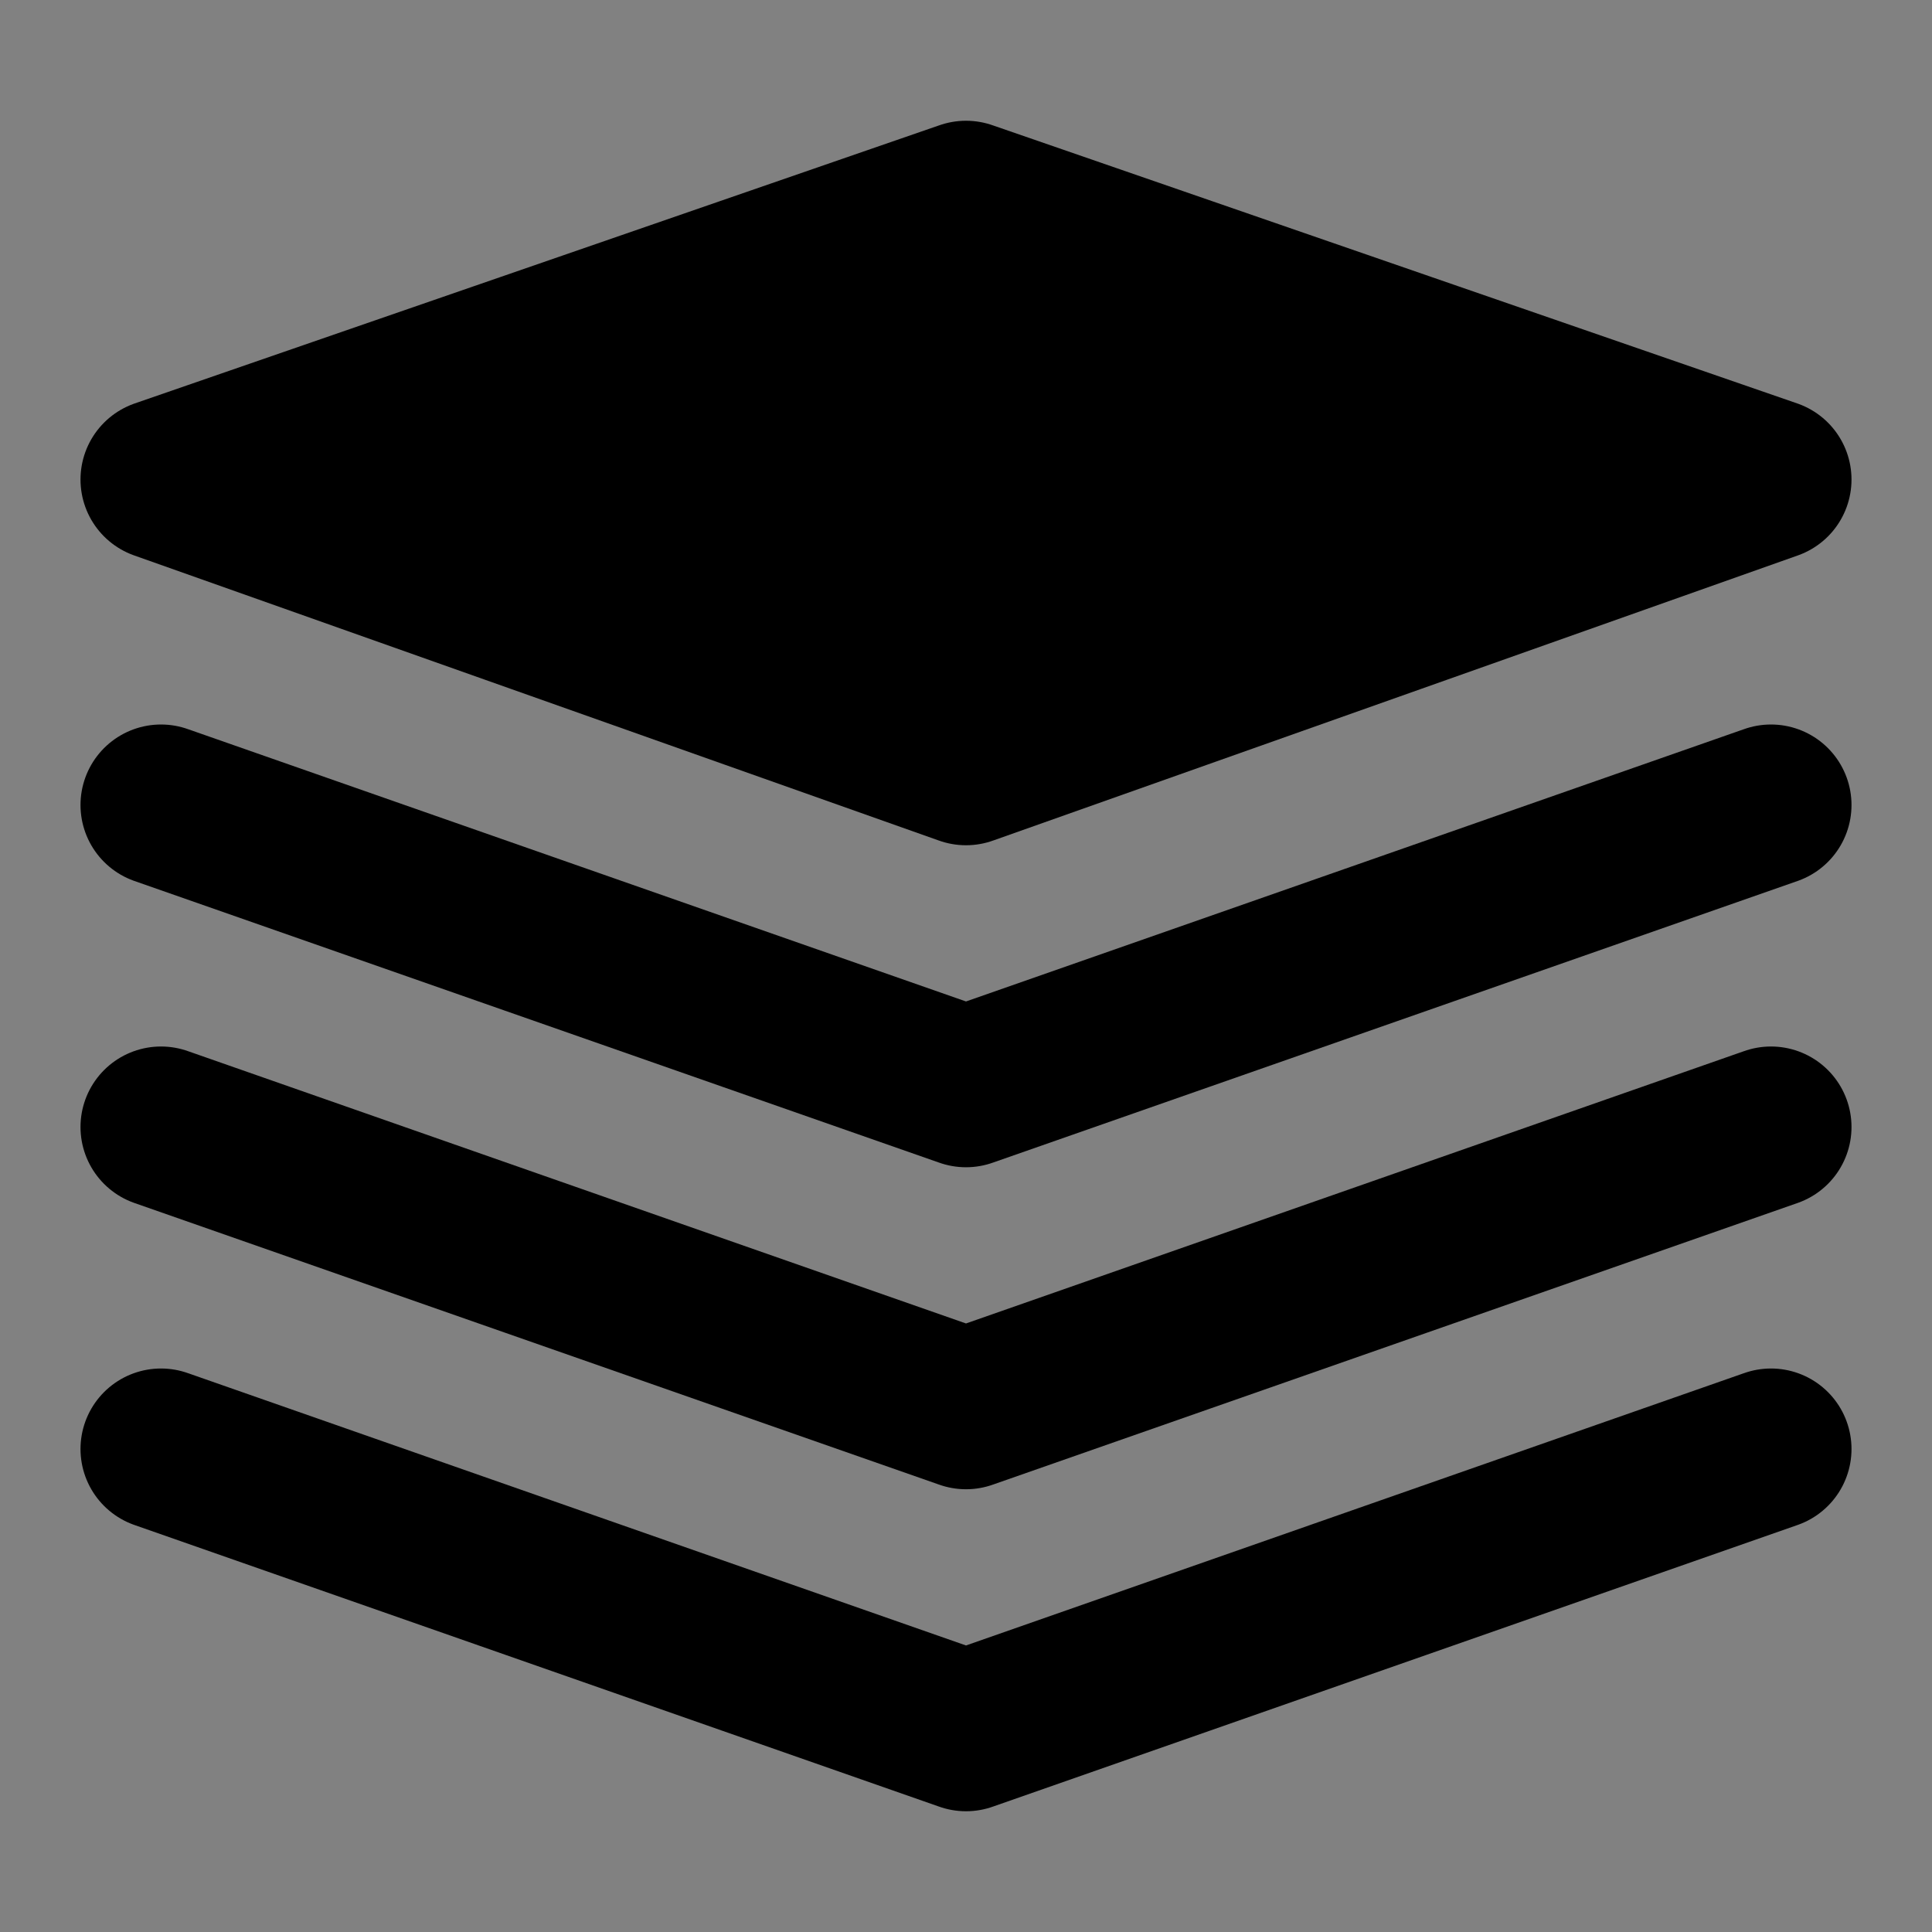 <svg width="48" height="48" viewBox="0 0 48 48" fill="none" xmlns="http://www.w3.org/2000/svg">
<rect x="0" y="0" width="48" height="48" fill="#808080" stroke="none"/>
<rect width="48" height="48" fill="white" fill-opacity="0.01"/>
<path d="M4 11.914L24 19L44 11.914L24 5L4 11.914Z" fill="null" stroke="black" stroke-width="4" stroke-linejoin="round"/>
<path d="M4 20L24 27L44 20" stroke="black" stroke-width="4" stroke-linecap="round" stroke-linejoin="round"/>
<path d="M4 28L24 35L44 28" stroke="black" stroke-width="4" stroke-linecap="round" stroke-linejoin="round"/>
<path d="M4 36L24 43L44 36" stroke="black" stroke-width="4" stroke-linecap="round" stroke-linejoin="round"/>
</svg>
